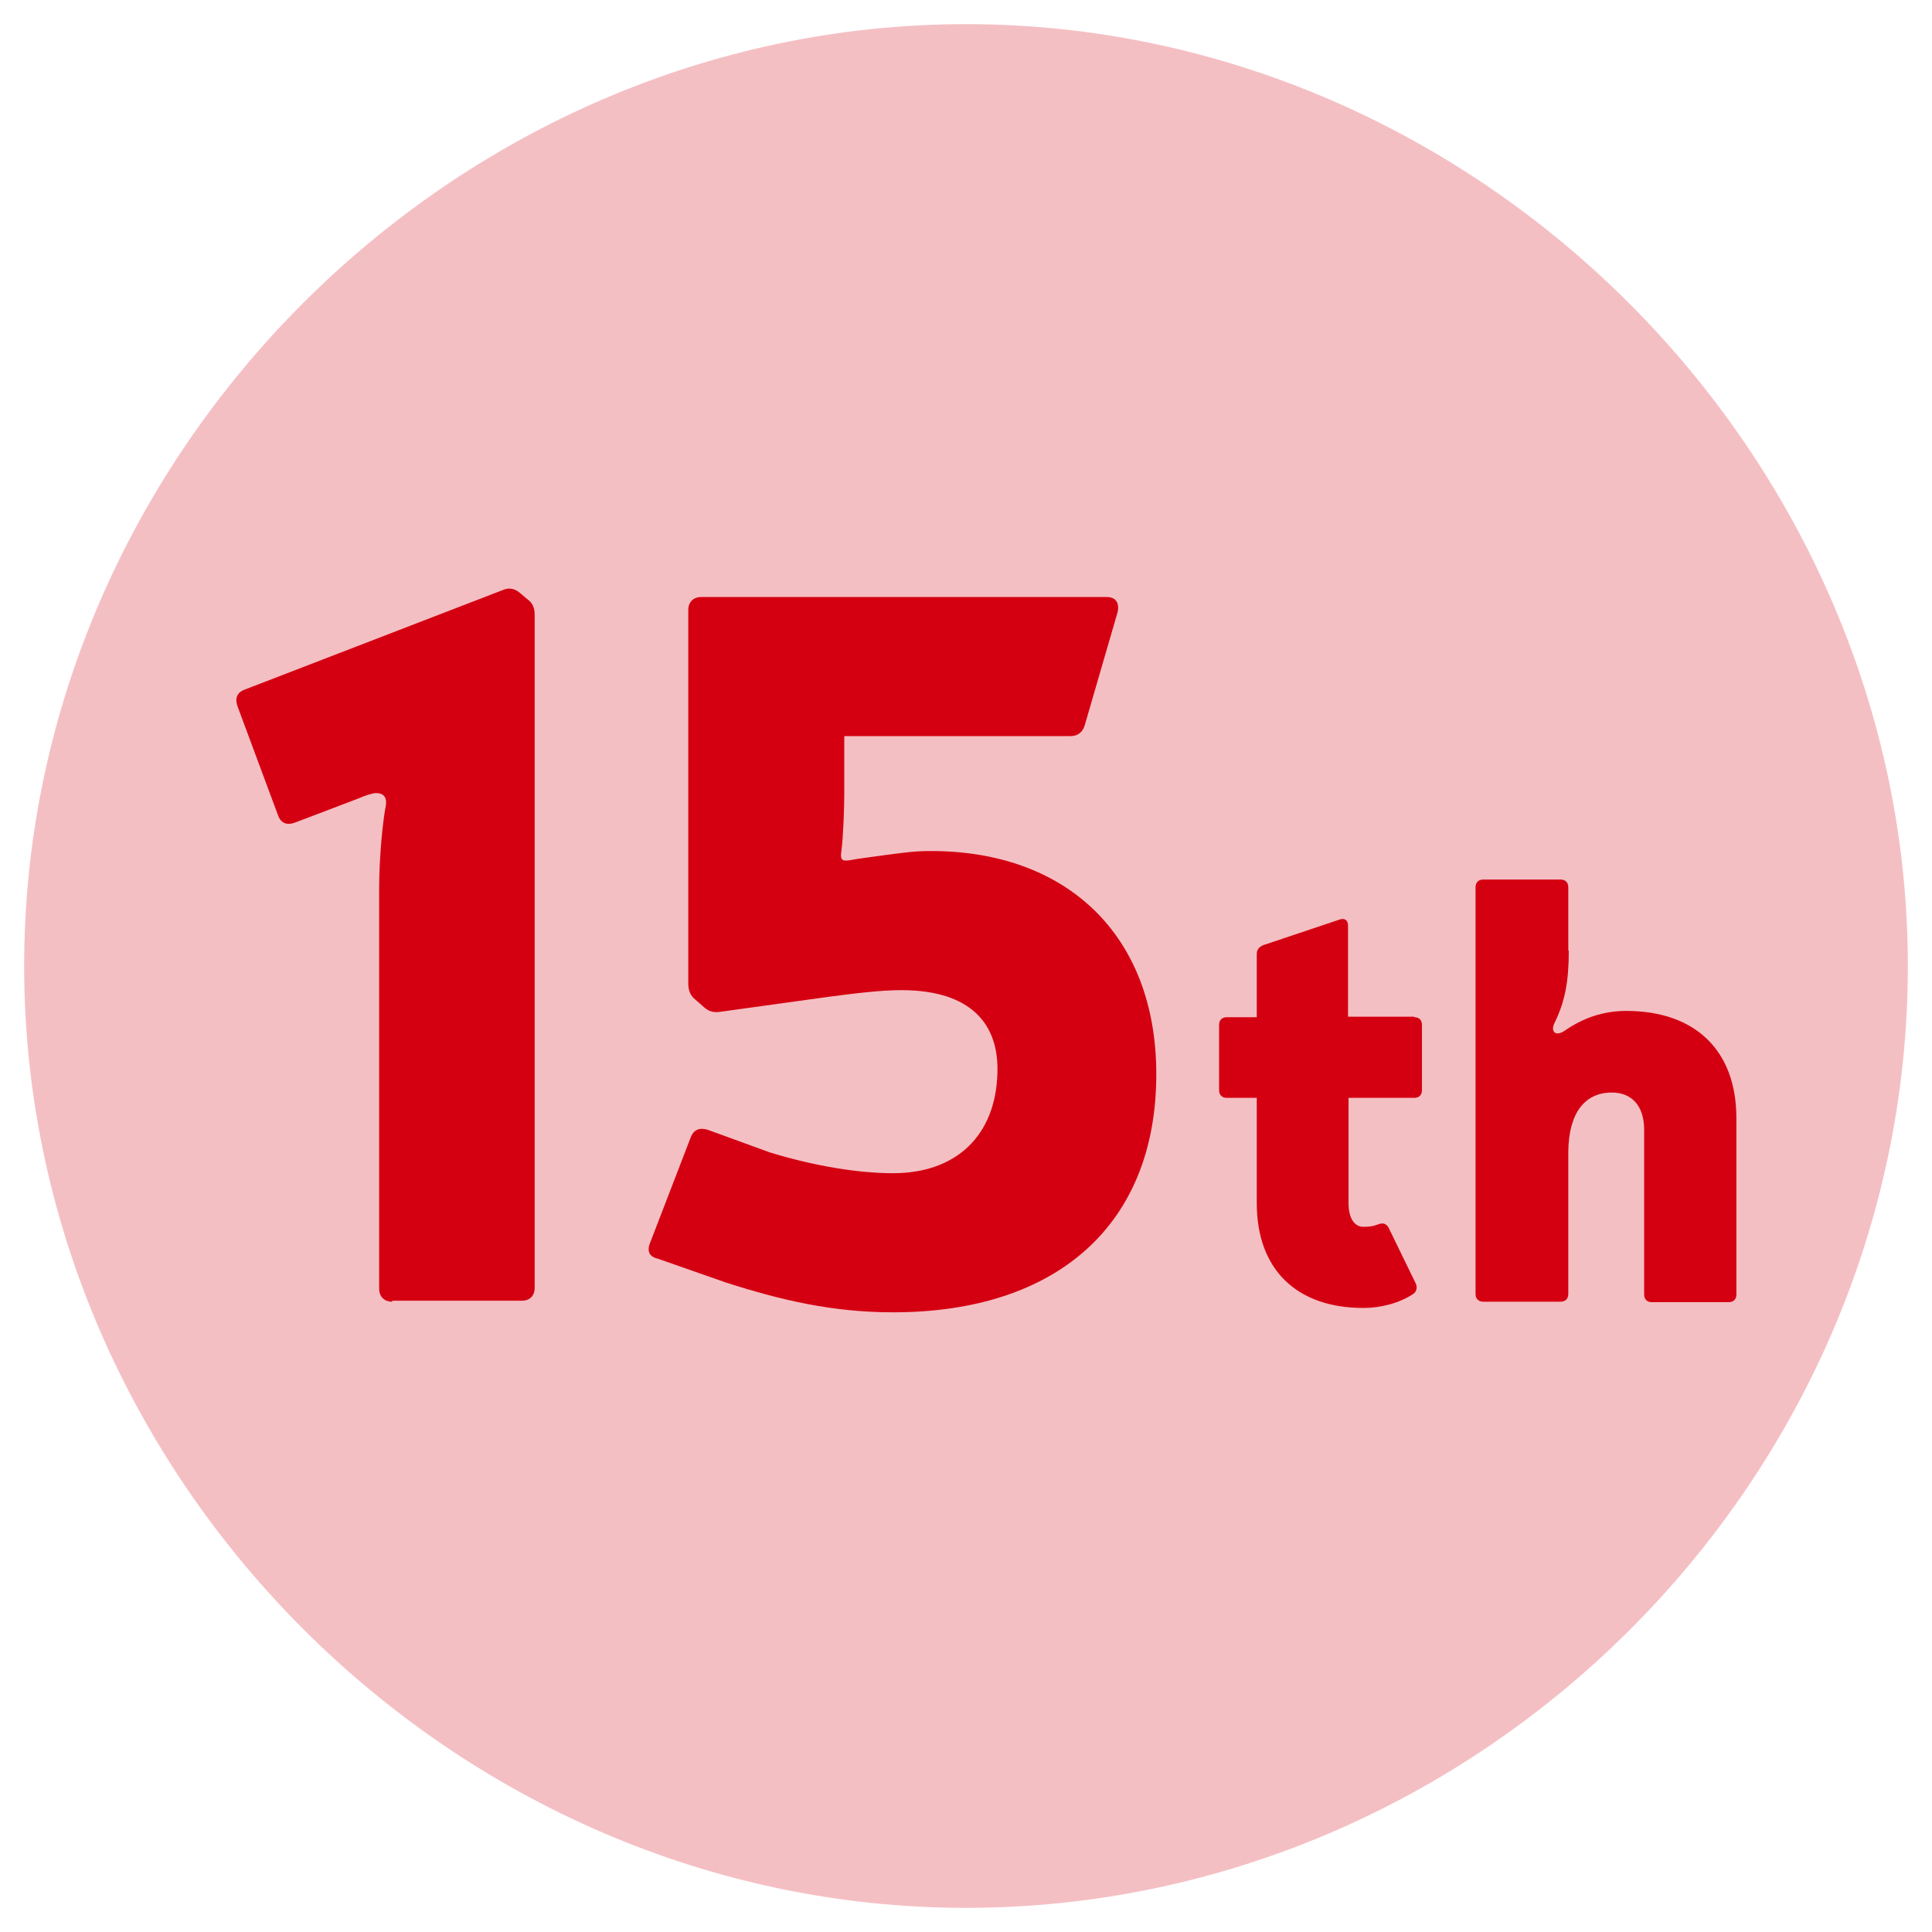 <?xml version="1.0" encoding="utf-8"?>
<!-- Generator: Adobe Illustrator 27.7.0, SVG Export Plug-In . SVG Version: 6.00 Build 0)  -->
<svg version="1.1" id="Layer_1" xmlns="http://www.w3.org/2000/svg" xmlns:xlink="http://www.w3.org/1999/xlink" x="0px" y="0px" width="40" height="40"
	 viewBox="0 0 40 40" style="enable-background:new 0 0 40 40;" xml:space="preserve">
<style type="text/css">
	.st0{opacity:0.25;fill:#D40011;enable-background:new    ;}
	.st1{enable-background:new    ;}
	.st2{fill:#D40011;}
</style>
<path class="st0" d="M20,39.5c10.6,0,19.5-8.8,19.5-19.5C39.5,9.4,30.6,0.5,20,0.5S0.5,9.4,0.5,20S9.4,39.5,20,39.5z"/>
<g class="st1">
	<path class="st2" d="M8.12,26.95c-0.16,0-0.27-0.1-0.27-0.27V18.4c0-0.68,0.08-1.44,0.14-1.73c0.02-0.16-0.04-0.25-0.21-0.25
		c-0.06,0-0.25,0.06-0.33,0.1l-1.34,0.51c-0.16,0.06-0.29,0.02-0.35-0.14l-0.84-2.26c-0.06-0.16-0.02-0.29,0.14-0.35l5.34-2.06
		c0.14-0.06,0.25-0.04,0.37,0.06l0.14,0.12c0.12,0.08,0.16,0.19,0.16,0.33v13.93c0,0.17-0.1,0.27-0.27,0.27H8.12z"/>
	<path class="st2" d="M22.46,15.01c-0.04,0.14-0.14,0.23-0.29,0.23h-4.69v1.17c0,0.31-0.02,0.9-0.06,1.21
		c-0.04,0.25,0.06,0.21,0.35,0.16l0.58-0.08c0.31-0.04,0.58-0.08,0.88-0.08c2.84-0.02,4.71,1.73,4.71,4.62
		c0,3.1-2.04,4.93-5.45,4.93c-1.25,0-2.32-0.25-3.47-0.62l-1.4-0.49c-0.18-0.04-0.23-0.16-0.16-0.33l0.84-2.18
		c0.06-0.16,0.18-0.21,0.35-0.16l1.29,0.47c0.95,0.29,1.85,0.43,2.55,0.43c1.31,0,2.12-0.78,2.16-2.06
		c0.04-1.03-0.55-1.73-1.99-1.73c-0.41,0-0.92,0.06-1.52,0.14l-2.24,0.31c-0.14,0.02-0.25-0.02-0.35-0.12l-0.16-0.14
		c-0.1-0.08-0.14-0.19-0.14-0.33v-7.73c0-0.16,0.1-0.27,0.27-0.27h8.39c0.19,0,0.27,0.12,0.23,0.31L22.46,15.01z"/>
	<path class="st2" d="M29.28,21.06c0.1,0,0.16,0.06,0.16,0.16v1.35c0,0.1-0.06,0.16-0.16,0.16h-1.36v2.18
		c0,0.31,0.12,0.49,0.31,0.49c0.11,0,0.2-0.01,0.3-0.05c0.1-0.04,0.17-0.02,0.22,0.07l0.56,1.15c0.04,0.08,0.02,0.17-0.05,0.22
		c-0.29,0.19-0.67,0.29-1.03,0.29c-1.39,0-2.21-0.8-2.21-2.17v-2.18H25.4c-0.1,0-0.16-0.06-0.16-0.16v-1.35
		c0-0.1,0.06-0.16,0.16-0.16h0.62v-1.31c0-0.08,0.04-0.14,0.13-0.18l1.58-0.53c0.11-0.04,0.18,0.01,0.18,0.13v1.88H29.28z"/>
	<path class="st2" d="M32.48,19.68c0,0.65-0.08,1.06-0.3,1.51c-0.07,0.14,0,0.28,0.2,0.16c0.4-0.28,0.82-0.42,1.29-0.42
		c1.42,0,2.28,0.81,2.28,2.22v3.65c0,0.1-0.06,0.16-0.16,0.16h-1.59c-0.1,0-0.16-0.06-0.16-0.16v-3.41c0-0.49-0.25-0.77-0.67-0.77
		c-0.55,0-0.89,0.41-0.9,1.22v2.95c0,0.1-0.06,0.16-0.16,0.16h-1.6c-0.1,0-0.16-0.06-0.16-0.16v-8.42c0-0.1,0.06-0.16,0.16-0.16h1.6
		c0.1,0,0.16,0.06,0.16,0.16V19.68z"/>
</g>
</svg>
